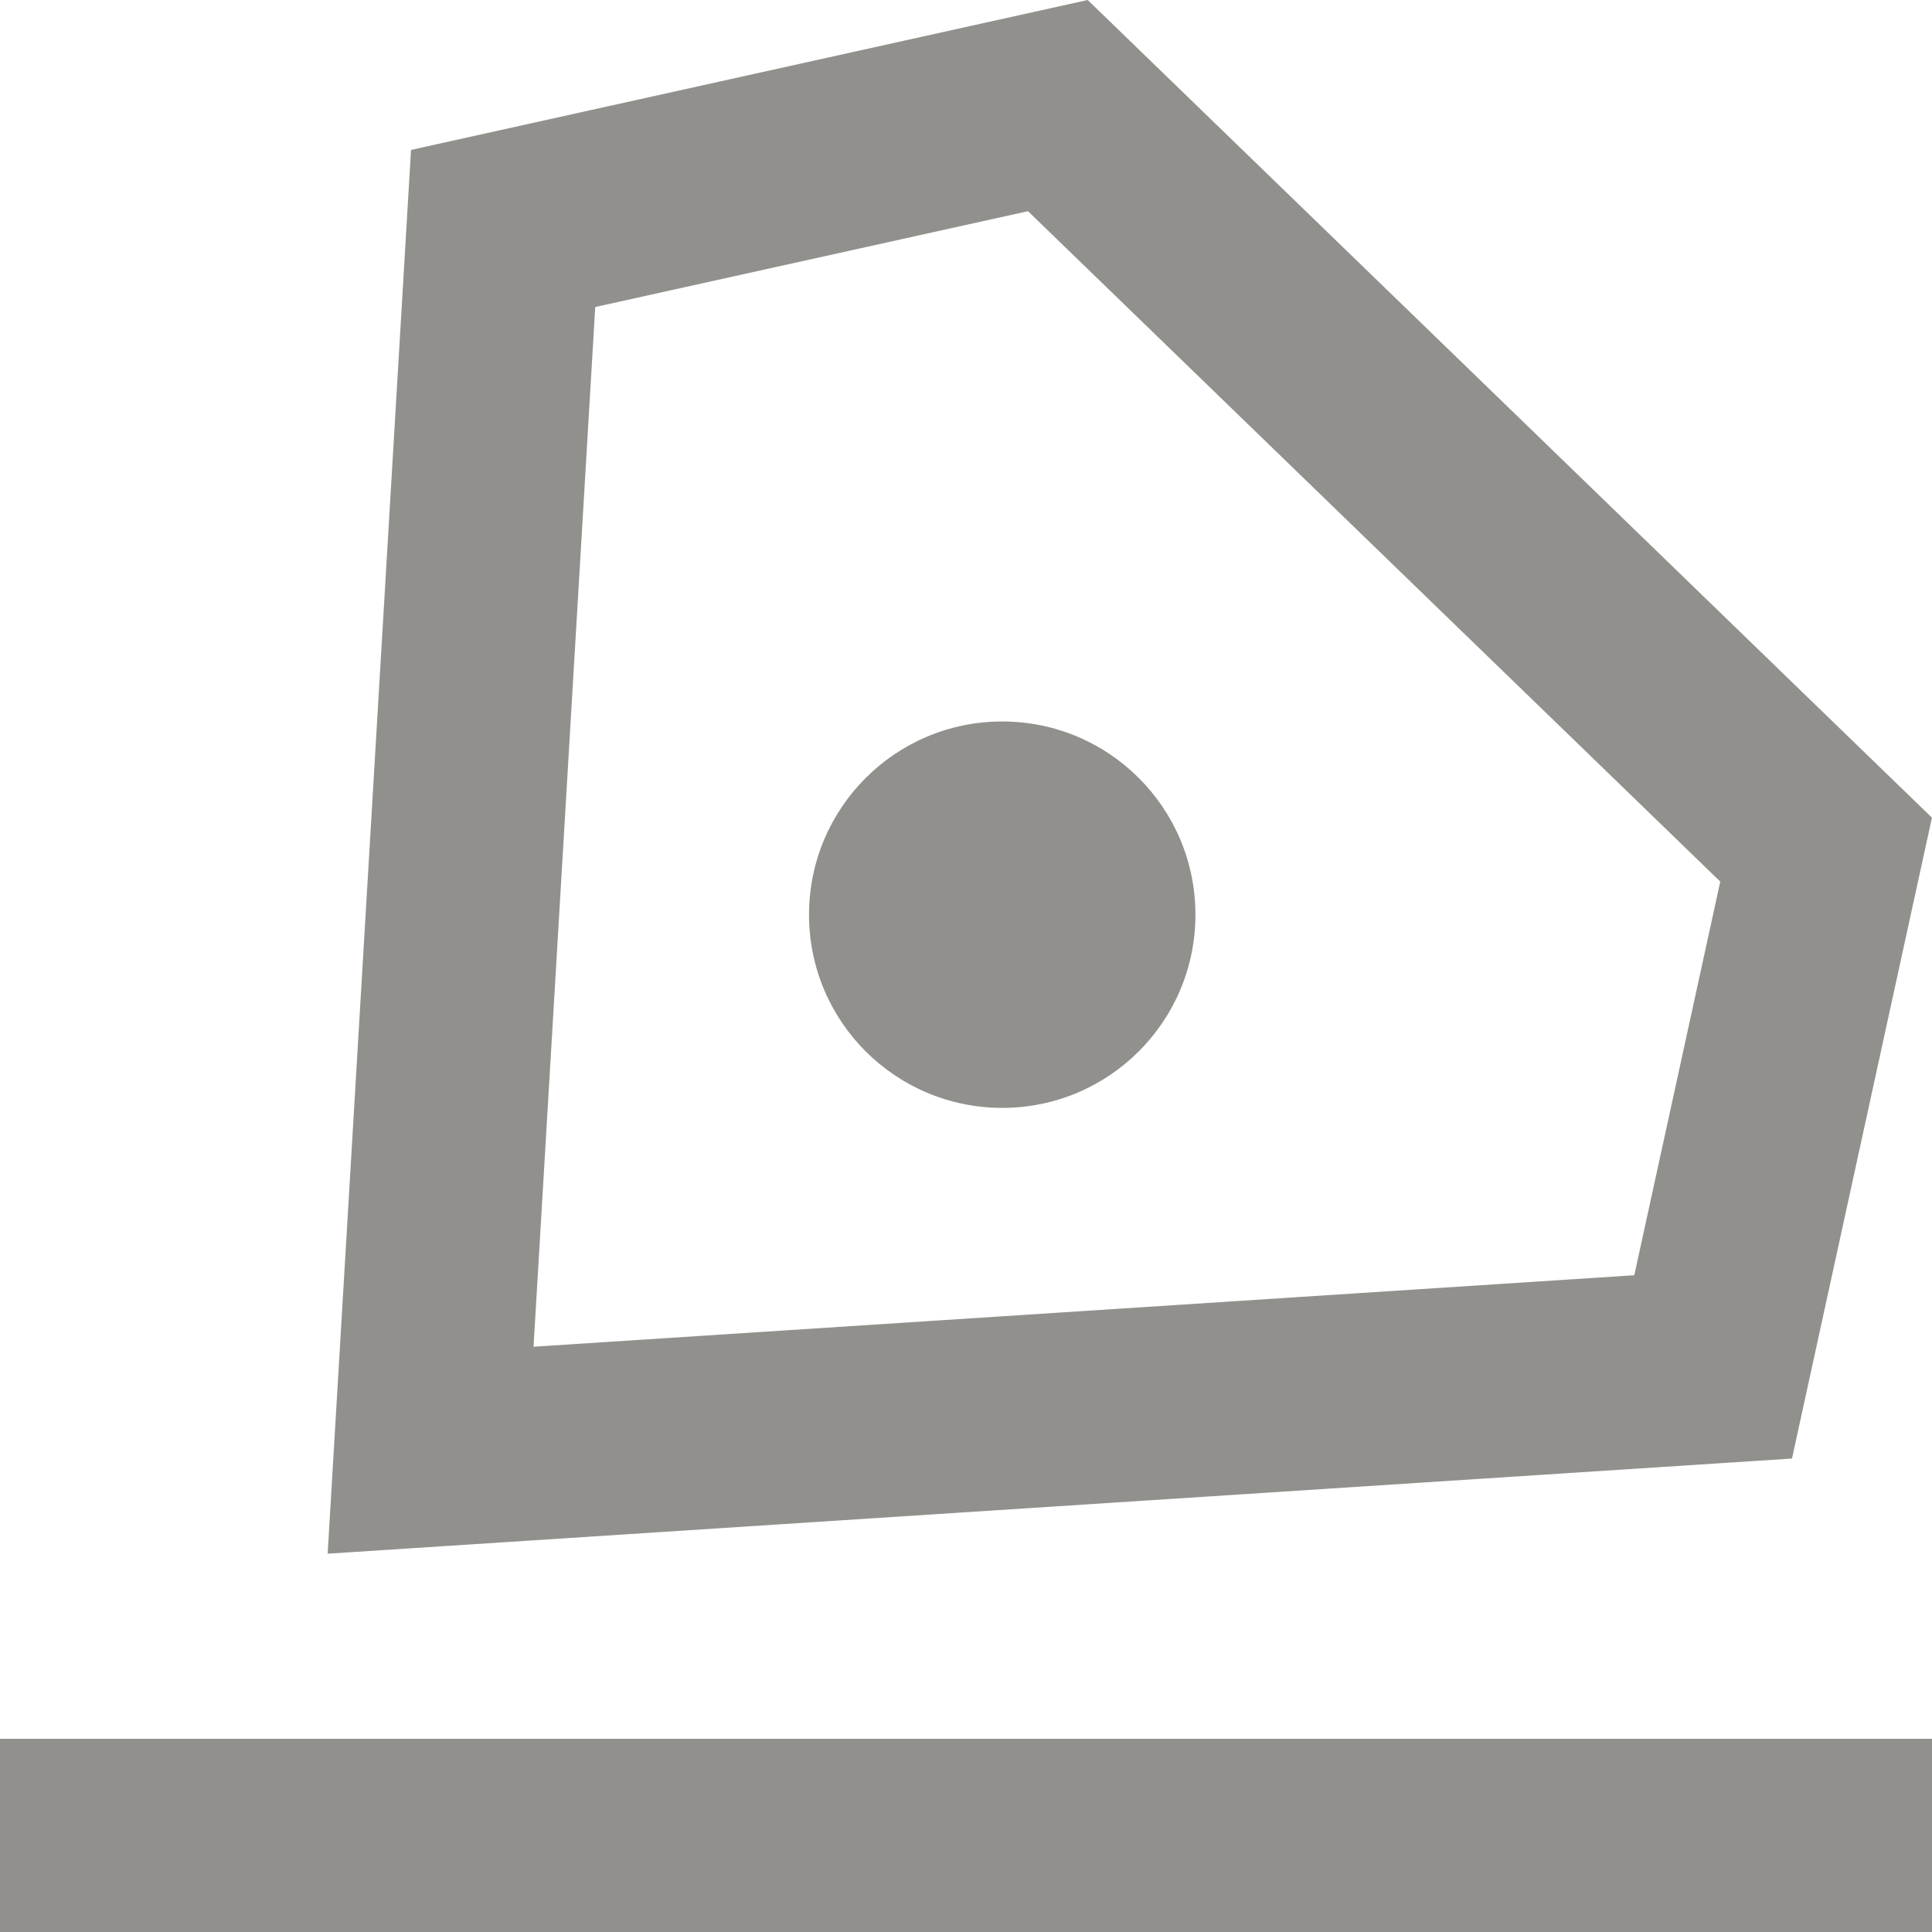 <!-- Generated by IcoMoon.io -->
<svg version="1.1" xmlns="http://www.w3.org/2000/svg" width="32" height="32" viewBox="0 0 32 32">
<title>as-edit_line-1</title>
<path fill="#91908d" d="M16.6 11.95c1.768 0 3.2 1.432 3.2 3.2s-1.432 3.2-3.2 3.2c-1.768 0-3.2-1.432-3.2-3.2s1.432-3.2 3.2-3.2zM0 32h32v-3.2h-32v3.2zM27.069 21.122l-18.232 1.184 1.022-17.221 7.168-1.587 11.466 11.104-1.424 6.52zM32 13.544l-13.984-13.544-11.208 2.483-1.381 23.251 24.254-1.576 2.318-10.614z"></path>
</svg>
